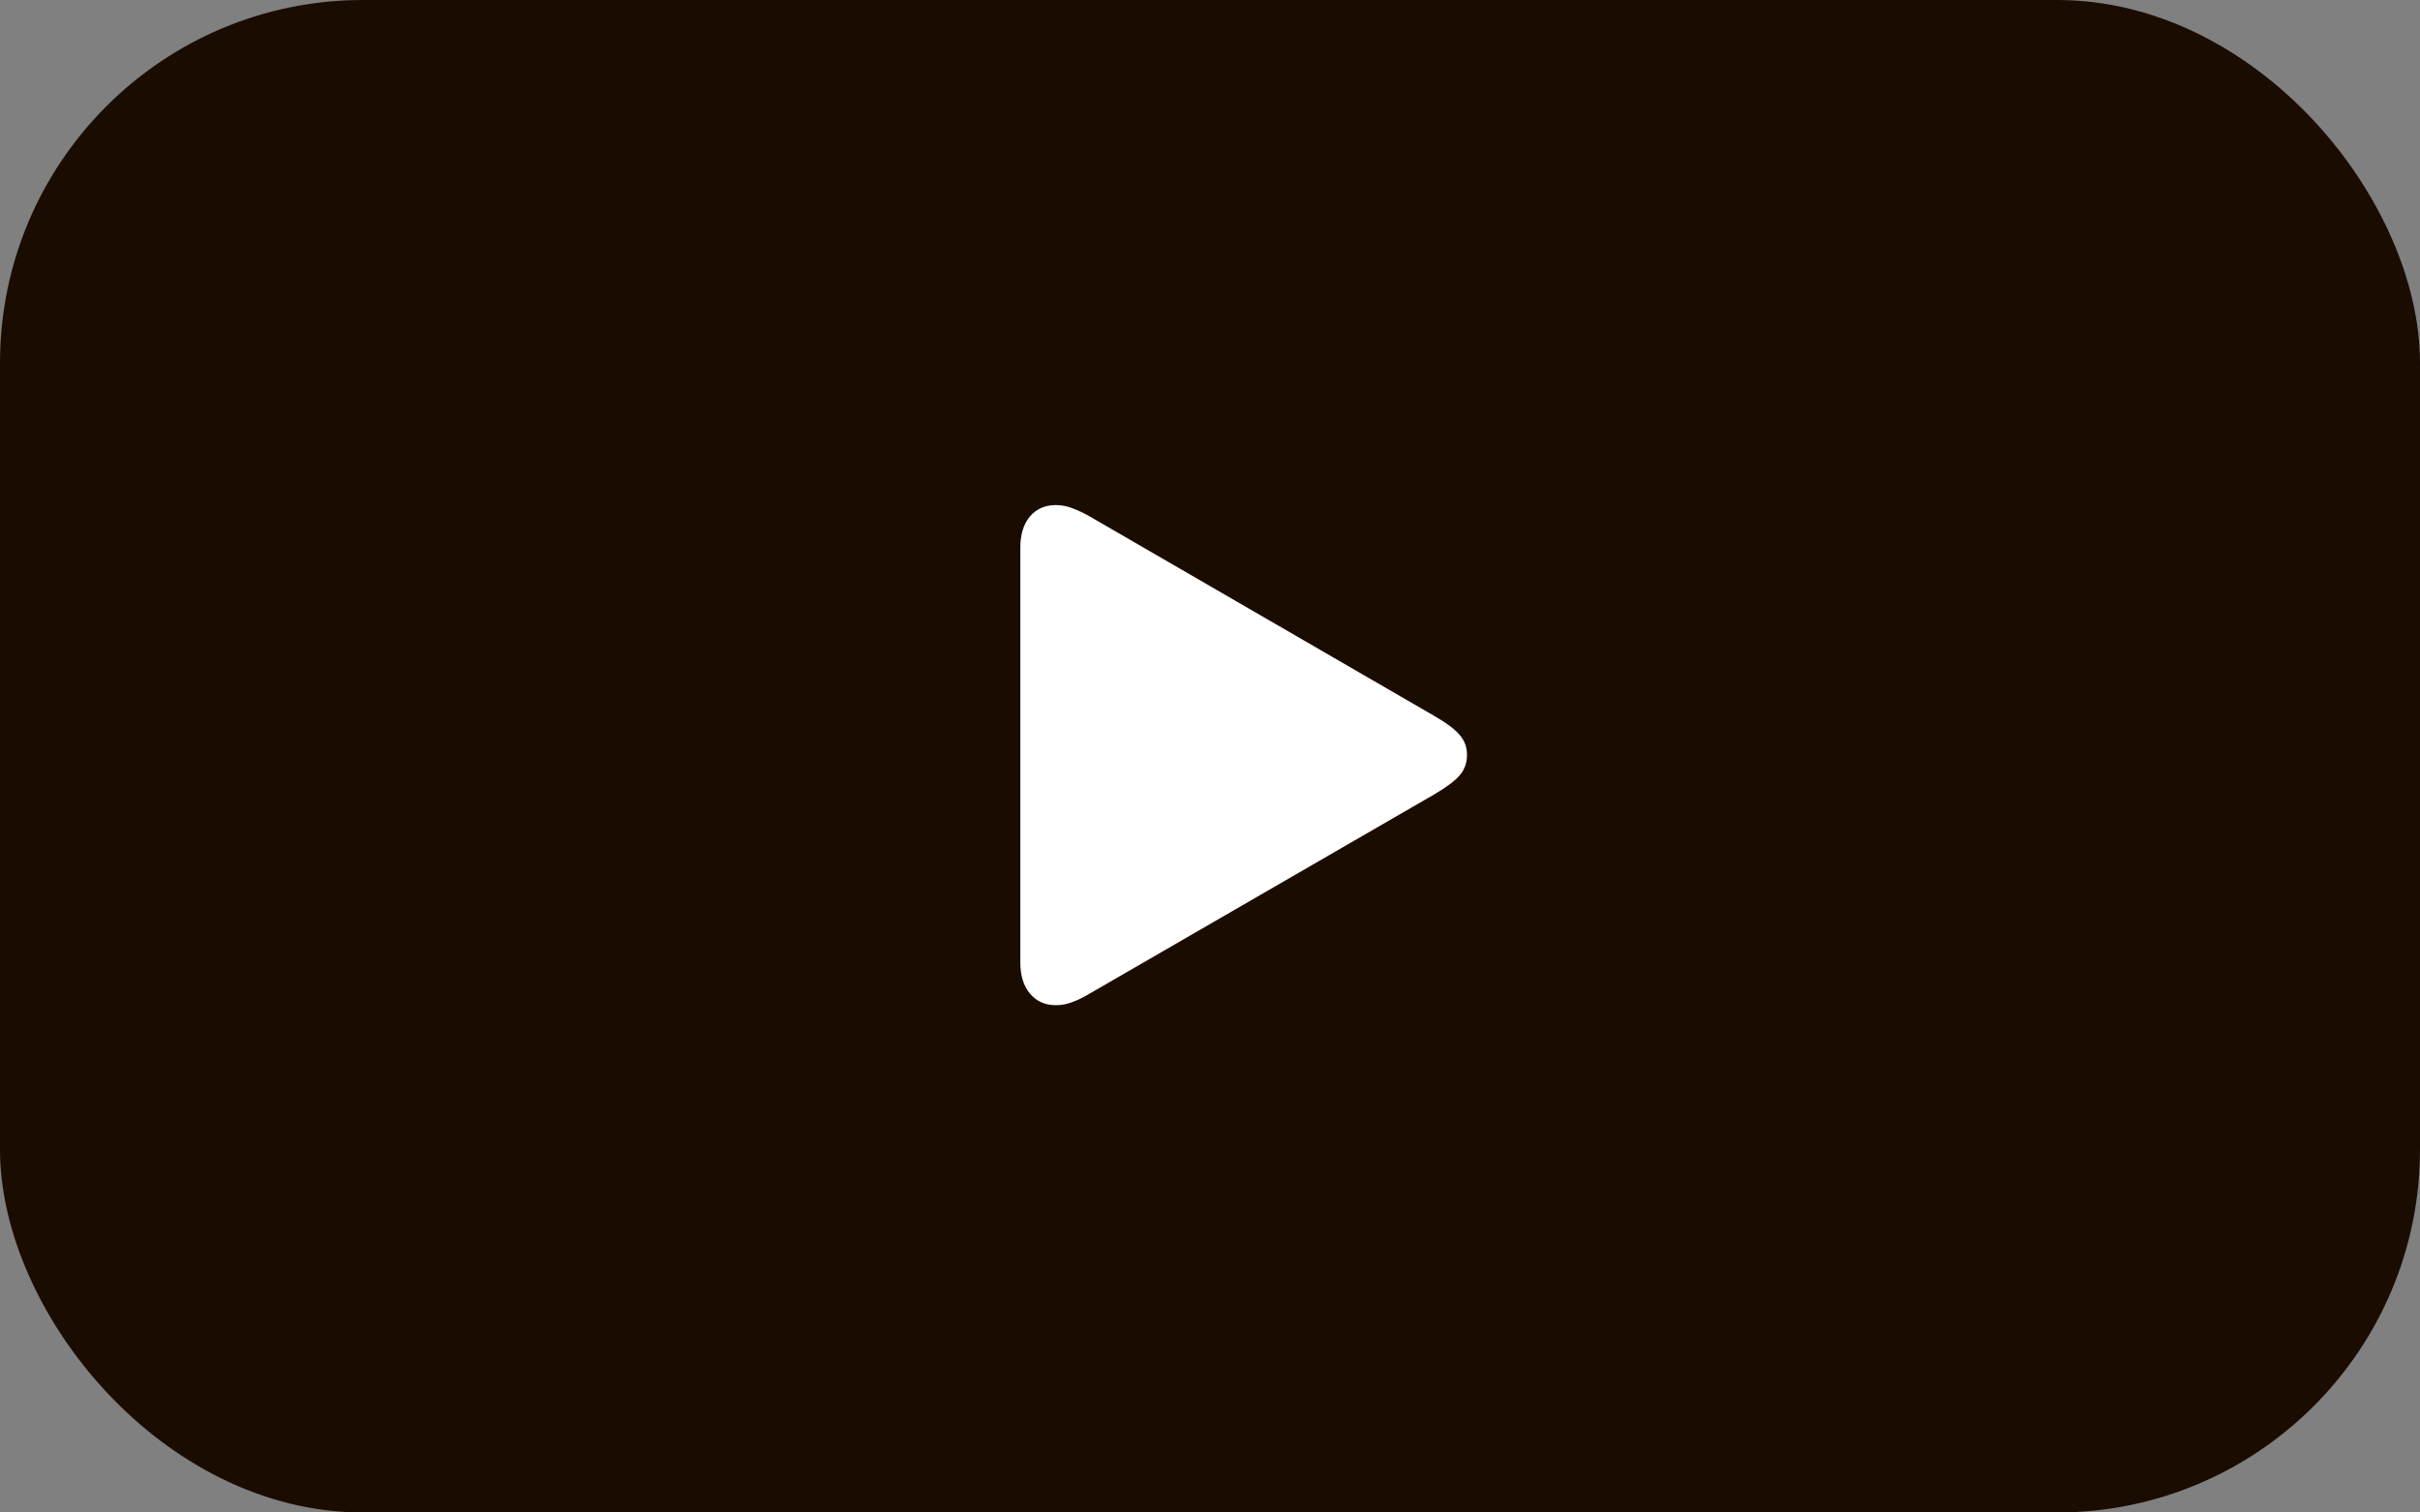<svg width="80" height="50" viewBox="0 0 80 50" fill="none" xmlns="http://www.w3.org/2000/svg">
<rect x="0" y="0" width="80" height="50" fill="#808080" stroke="none"/>
<rect width="80" height="50" rx="12" fill="#1B0C02"/>
<path d="M34.902 33.23C34.544 33.23 34.258 33.1 34.043 32.84C33.835 32.586 33.73 32.247 33.73 31.824V18.094C33.73 17.671 33.835 17.332 34.043 17.078C34.258 16.824 34.544 16.697 34.902 16.697C35.098 16.697 35.283 16.733 35.459 16.805C35.635 16.87 35.82 16.958 36.016 17.068L47.402 23.66C47.812 23.895 48.096 24.106 48.252 24.295C48.415 24.477 48.496 24.699 48.496 24.959C48.496 25.219 48.415 25.444 48.252 25.633C48.096 25.815 47.812 26.027 47.402 26.268L36.016 32.85C35.82 32.967 35.635 33.058 35.459 33.123C35.283 33.195 35.098 33.23 34.902 33.23Z" fill="white"/>
</svg>
